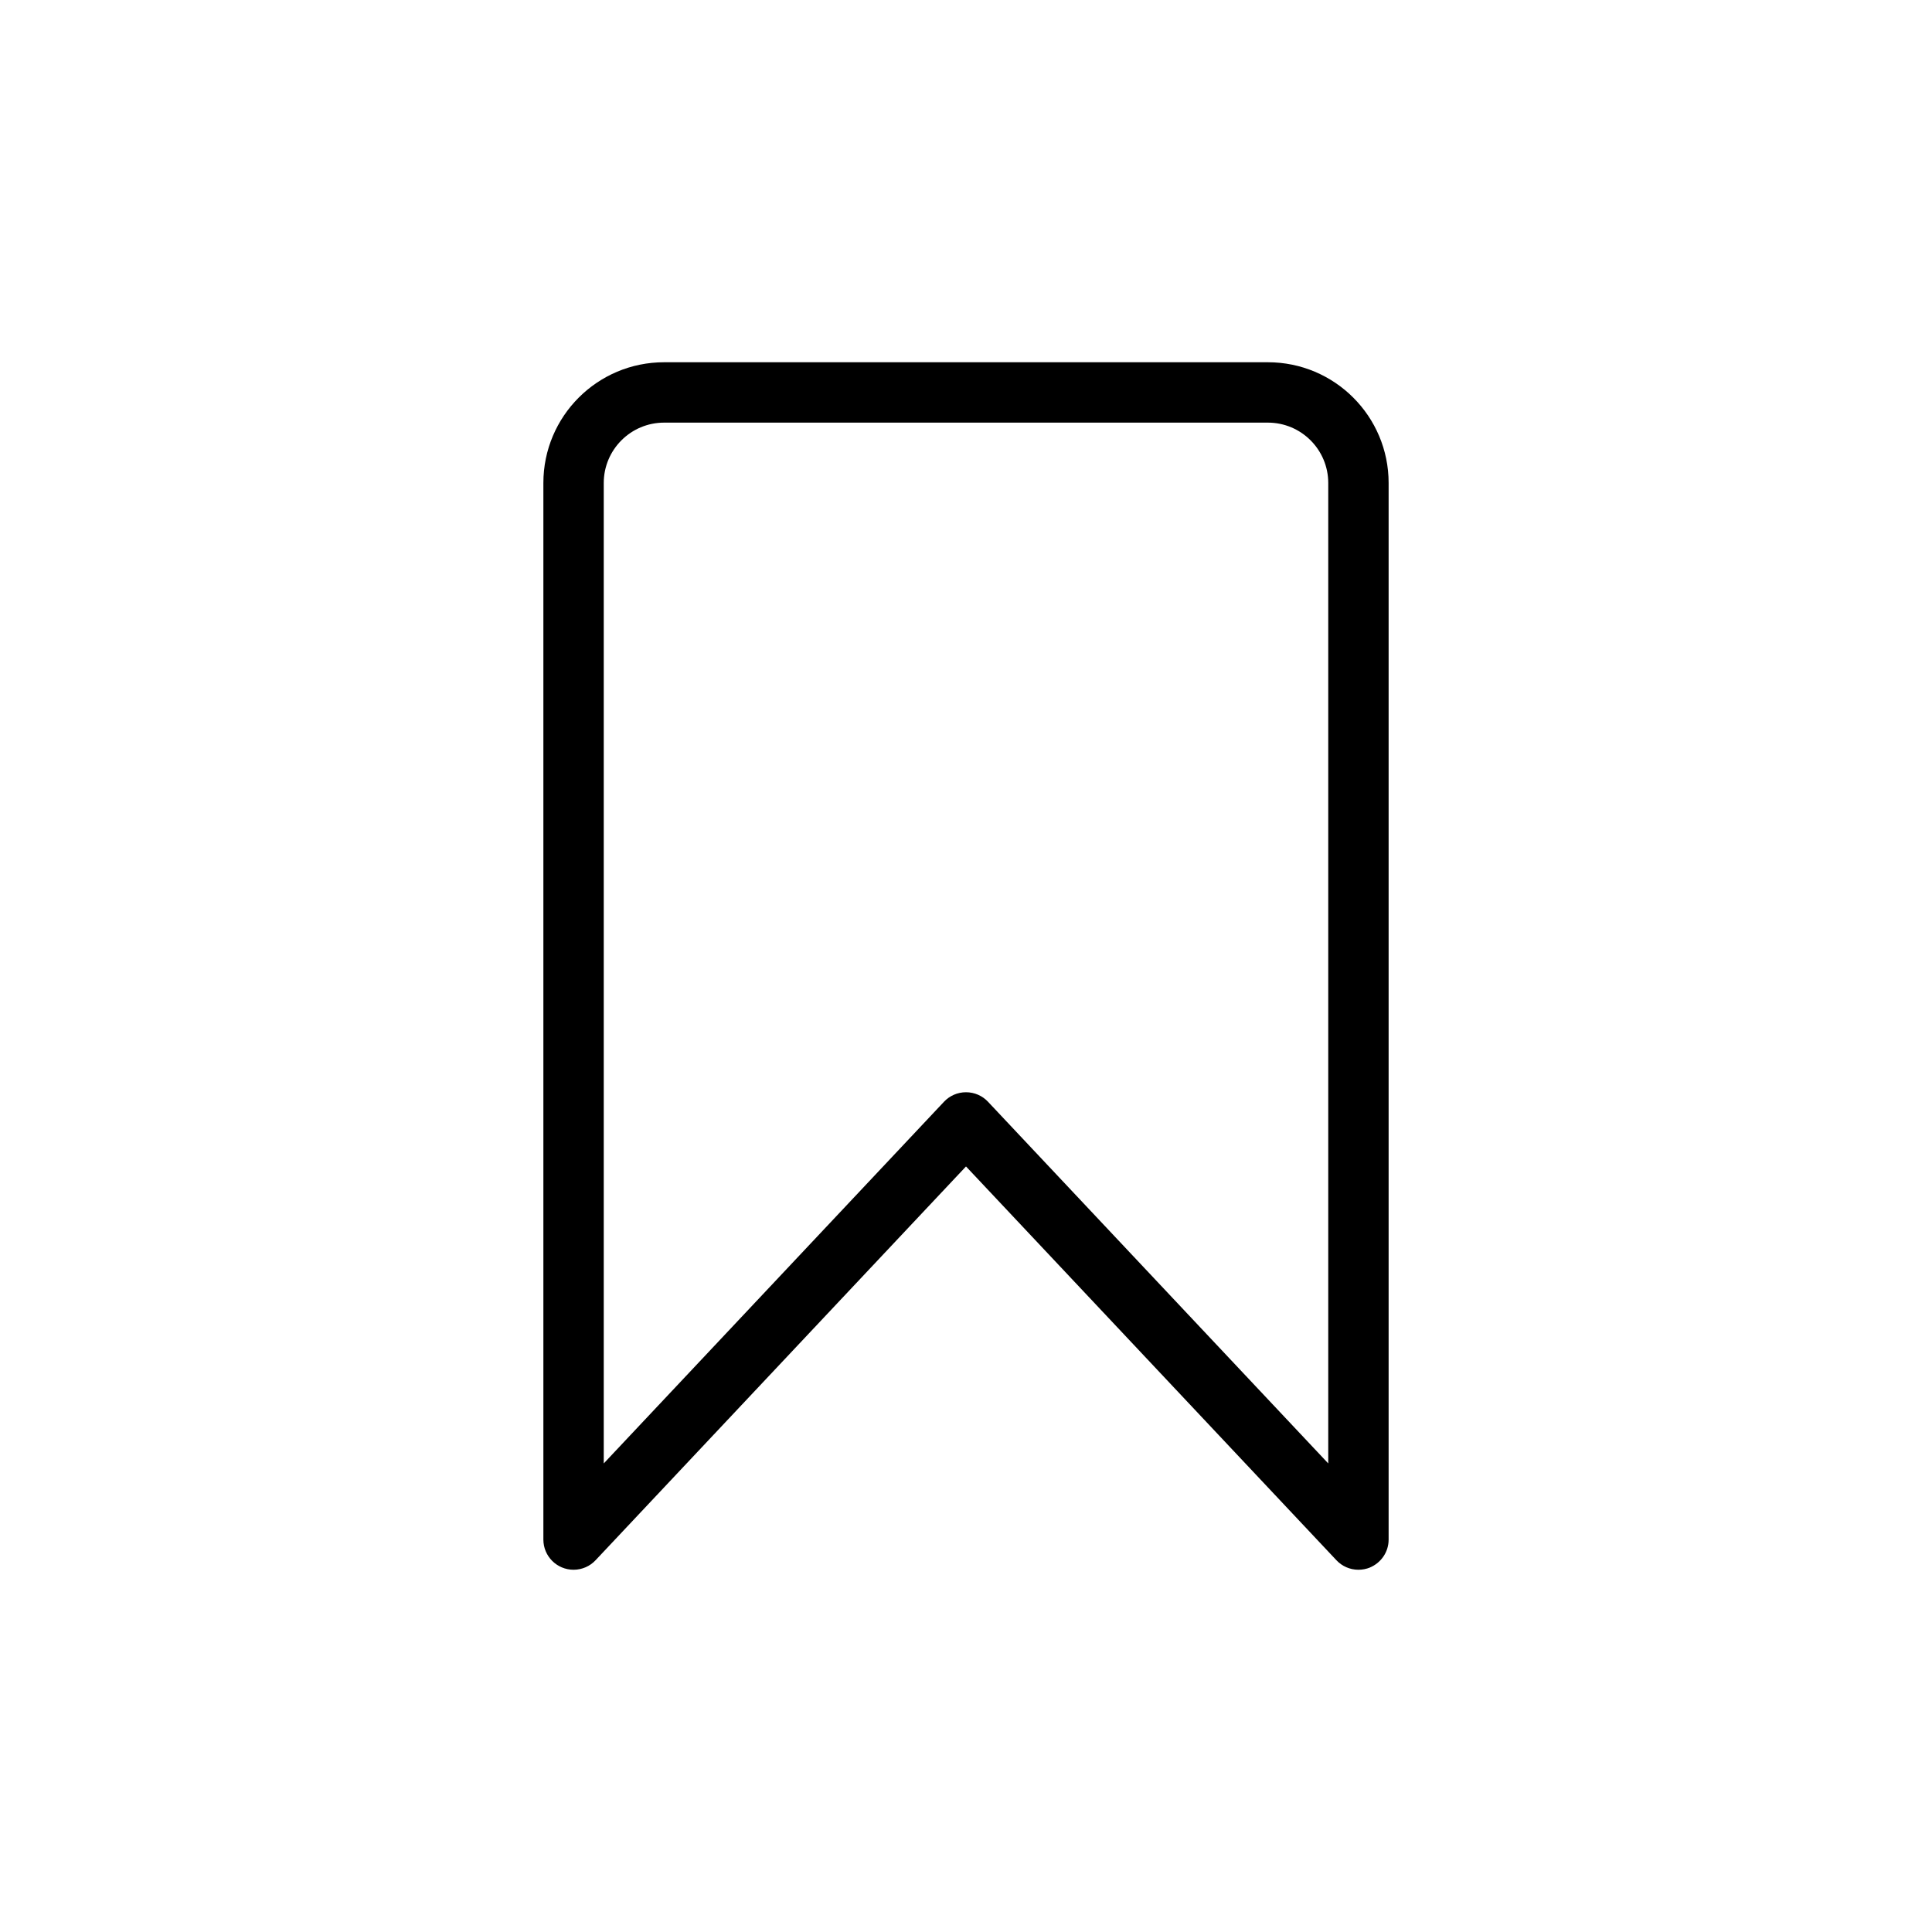 <svg version="1.1" xmlns="http://www.w3.org/2000/svg" width="32" height="32" viewBox="0 0 32 32">
<title>bookmark-o</title>
<path d="M21 6h-10c-1.105 0-2 0.895-2 2v0 17.5c0 0 0 0 0 0 0 0.276 0.224 0.5 0.5 0.5 0.143 0 0.273-0.060 0.364-0.157l0-0 6.136-6.523 6.136 6.523c0.091 0.097 0.221 0.157 0.364 0.157 0 0 0 0 0 0v0c0.067-0 0.13-0.013 0.189-0.036l-0.004 0.001c0.186-0.076 0.315-0.255 0.315-0.465 0-0 0-0 0-0v0-17.5c0-1.105-0.895-2-2-2v0zM22 24.239l-5.636-5.991c-0.091-0.097-0.221-0.157-0.364-0.157s-0.273 0.060-0.364 0.157l-0 0-5.636 5.991v-16.239c0-0.552 0.448-1 1-1v0h10c0.552 0 1 0.448 1 1v0z"></path>
</svg>
